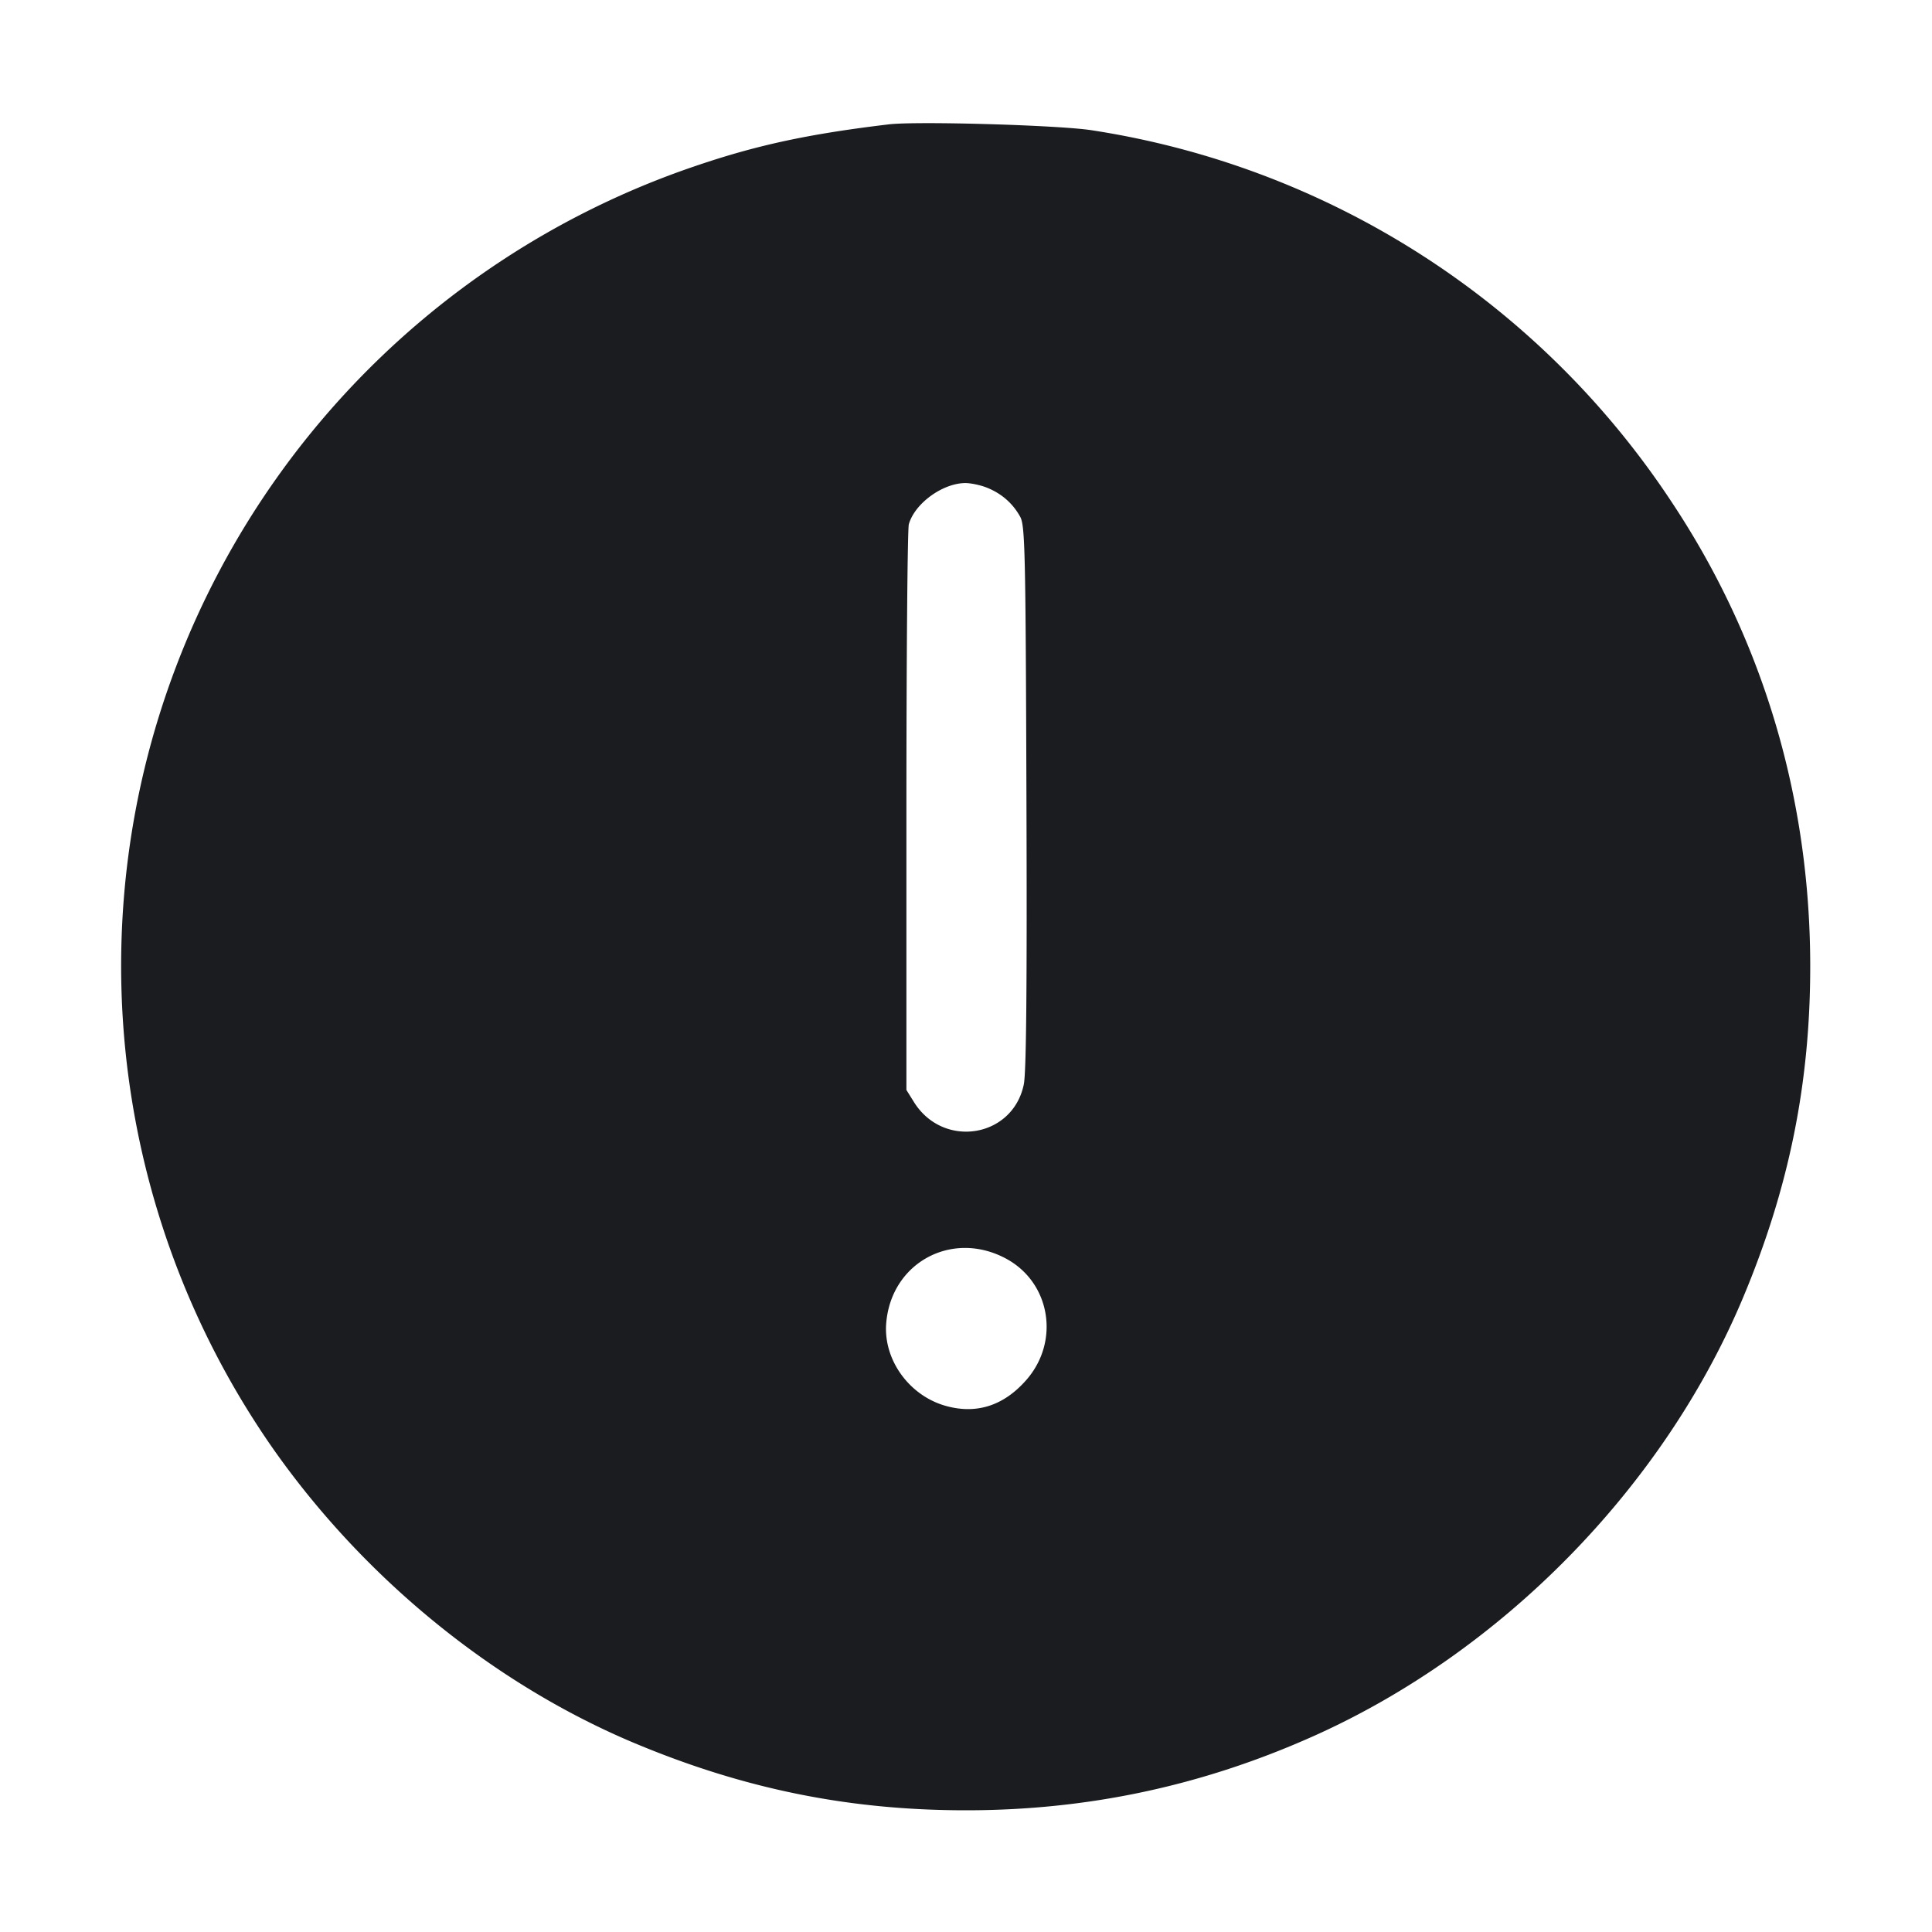 <svg xmlns="http://www.w3.org/2000/svg" width="32" height="32" fill="none"><path fill="#1A1C1F" fill-rule="evenodd" d="M14.72 2.06c-1.337.16-2.192.345-3.214.694a14.01 14.01 0 0 0-9.108 9.958 13.97 13.97 0 0 0 2.111 11.263c1.513 2.162 3.665 3.918 6.004 4.898 1.813.759 3.549 1.111 5.487 1.111 2.014 0 3.907-.403 5.746-1.224 3.133-1.398 5.81-4.13 7.127-7.273.76-1.814 1.111-3.55 1.11-5.487-.001-2.779-.782-5.401-2.282-7.665a14.06 14.06 0 0 0-9.621-6.178c-.537-.084-2.898-.153-3.36-.097m1.641 6.023q.356.149.537.477c.08.145.09.589.103 4.638.011 3.145-.002 4.563-.044 4.765-.184.884-1.336 1.068-1.82.289l-.124-.199V13.44c0-2.537.018-4.677.04-4.756.097-.344.557-.68.935-.683.097 0 .264.036.373.082m.299 12.762c.739.395.902 1.372.337 2.014-.377.429-.833.572-1.346.423-.597-.174-1.018-.762-.973-1.358.076-1.007 1.088-1.558 1.982-1.079"/></svg>